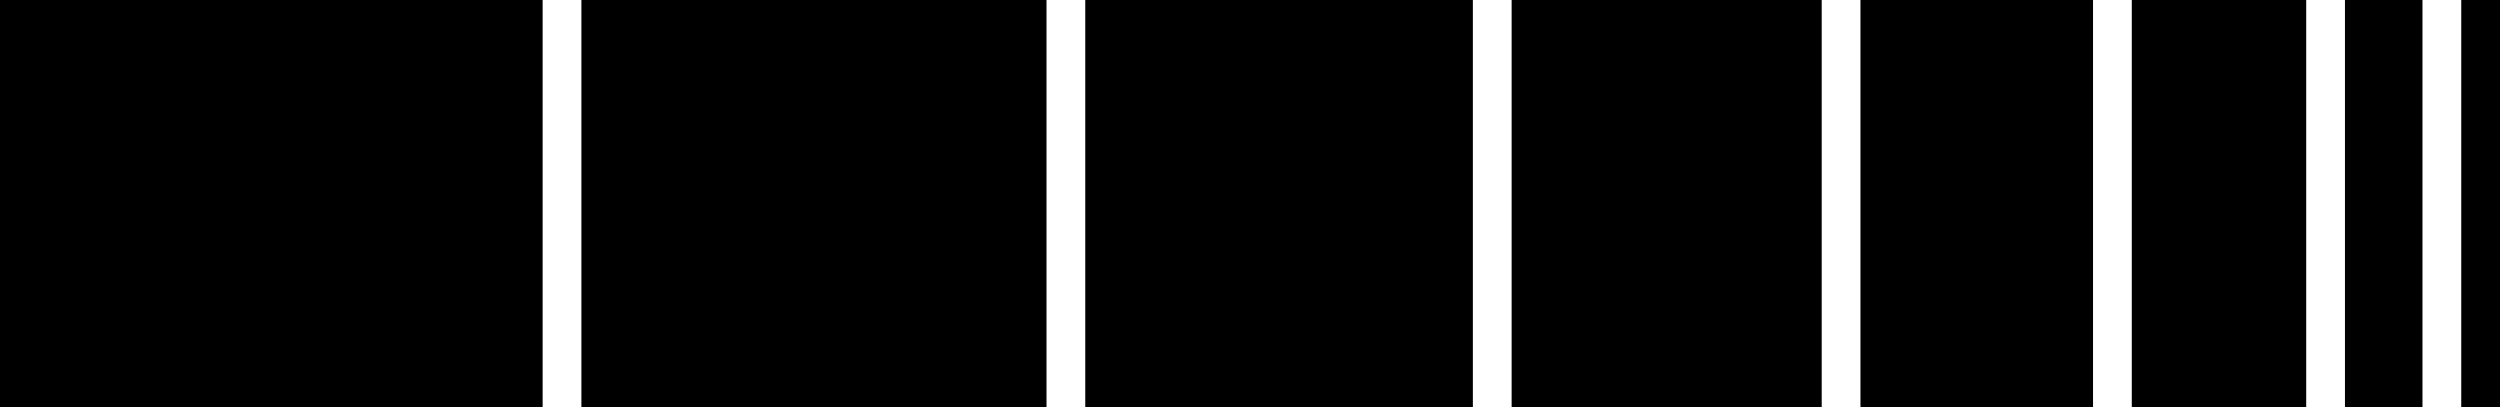 <svg width="129" height="21" viewBox="0 0 129 21" fill="none" xmlns="http://www.w3.org/2000/svg">
<rect width="28" height="21" fill="black"/>
<rect x="30" width="24" height="21" fill="black"/>
<rect x="56" width="20" height="21" fill="black"/>
<rect x="78" width="16" height="21" fill="black"/>
<rect x="96" width="12" height="21" fill="black"/>
<rect x="110" width="9" height="21" fill="black"/>
<rect x="121" width="4" height="21" fill="black"/>
<rect x="127" width="2" height="21" fill="black"/>
</svg>
